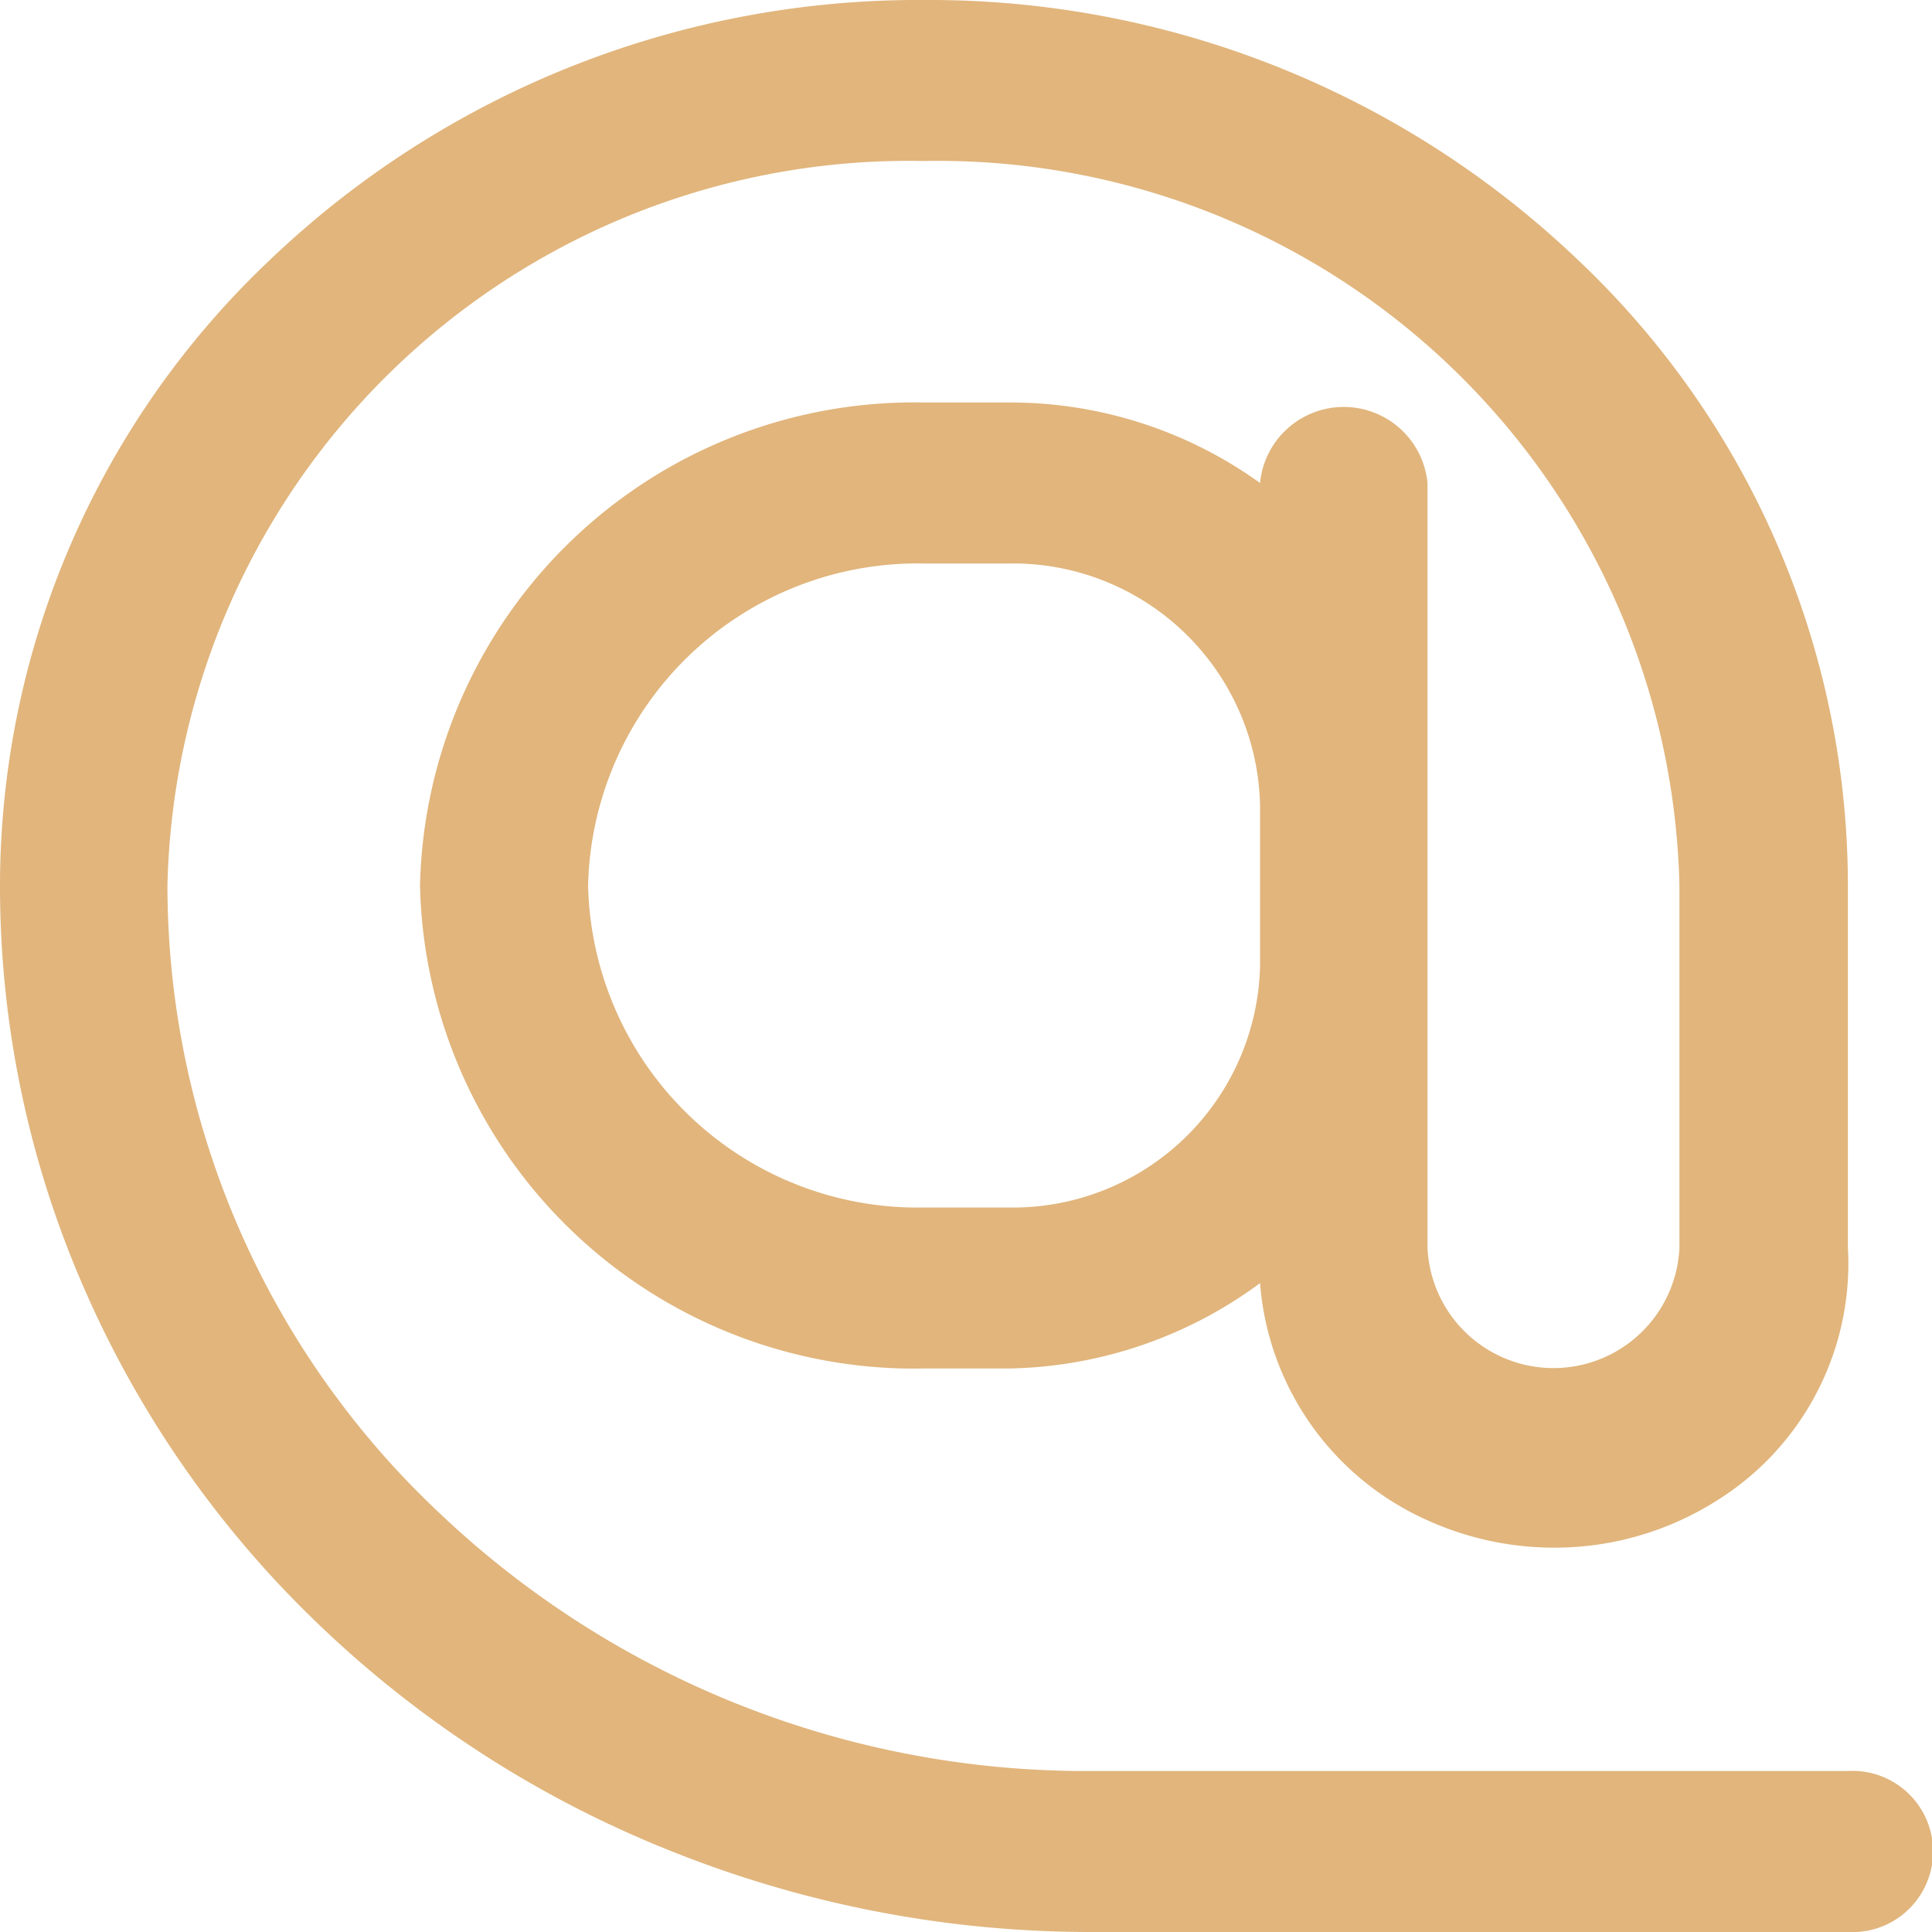 <svg id="mentions" xmlns="http://www.w3.org/2000/svg" width="15" height="15" viewBox="0 0 15 15">
  <path id="Shape" d="M14.347,15H8.478a8.753,8.753,0,0,1-3.244-.619A8.471,8.471,0,0,1,2.483,12.62,8.072,8.072,0,0,1,.645,9.984,7.793,7.793,0,0,1,0,6.875,6.689,6.689,0,0,1,2.1,2.014,7.287,7.287,0,0,1,7.174,0a7.287,7.287,0,0,1,5.073,2.014,6.689,6.689,0,0,1,2.1,4.861V9.687a2.168,2.168,0,0,1-1.017,1.963,2.351,2.351,0,0,1-1.266.366,2.381,2.381,0,0,1-1.017-.229A2.2,2.2,0,0,1,9.783,9.962a3.374,3.374,0,0,1-1.957.663H7.174a3.838,3.838,0,0,1-3.913-3.75,3.838,3.838,0,0,1,3.913-3.75h.671a3.32,3.32,0,0,1,1.938.625.653.653,0,0,1,1.3,0V9.687a.979.979,0,0,0,1.956,0V6.875A5.758,5.758,0,0,0,7.174,1.25,5.758,5.758,0,0,0,1.3,6.875a6.689,6.689,0,0,0,2.1,4.861A7.287,7.287,0,0,0,8.478,13.75h5.869a.626.626,0,1,1,0,1.25ZM7.174,4.375a2.559,2.559,0,0,0-2.608,2.5,2.559,2.559,0,0,0,2.608,2.5h.652A1.92,1.92,0,0,0,9.783,7.5V6.25A1.919,1.919,0,0,0,7.826,4.375Z" transform="translate(0)" fill="#e1b57c"/>
</svg>
